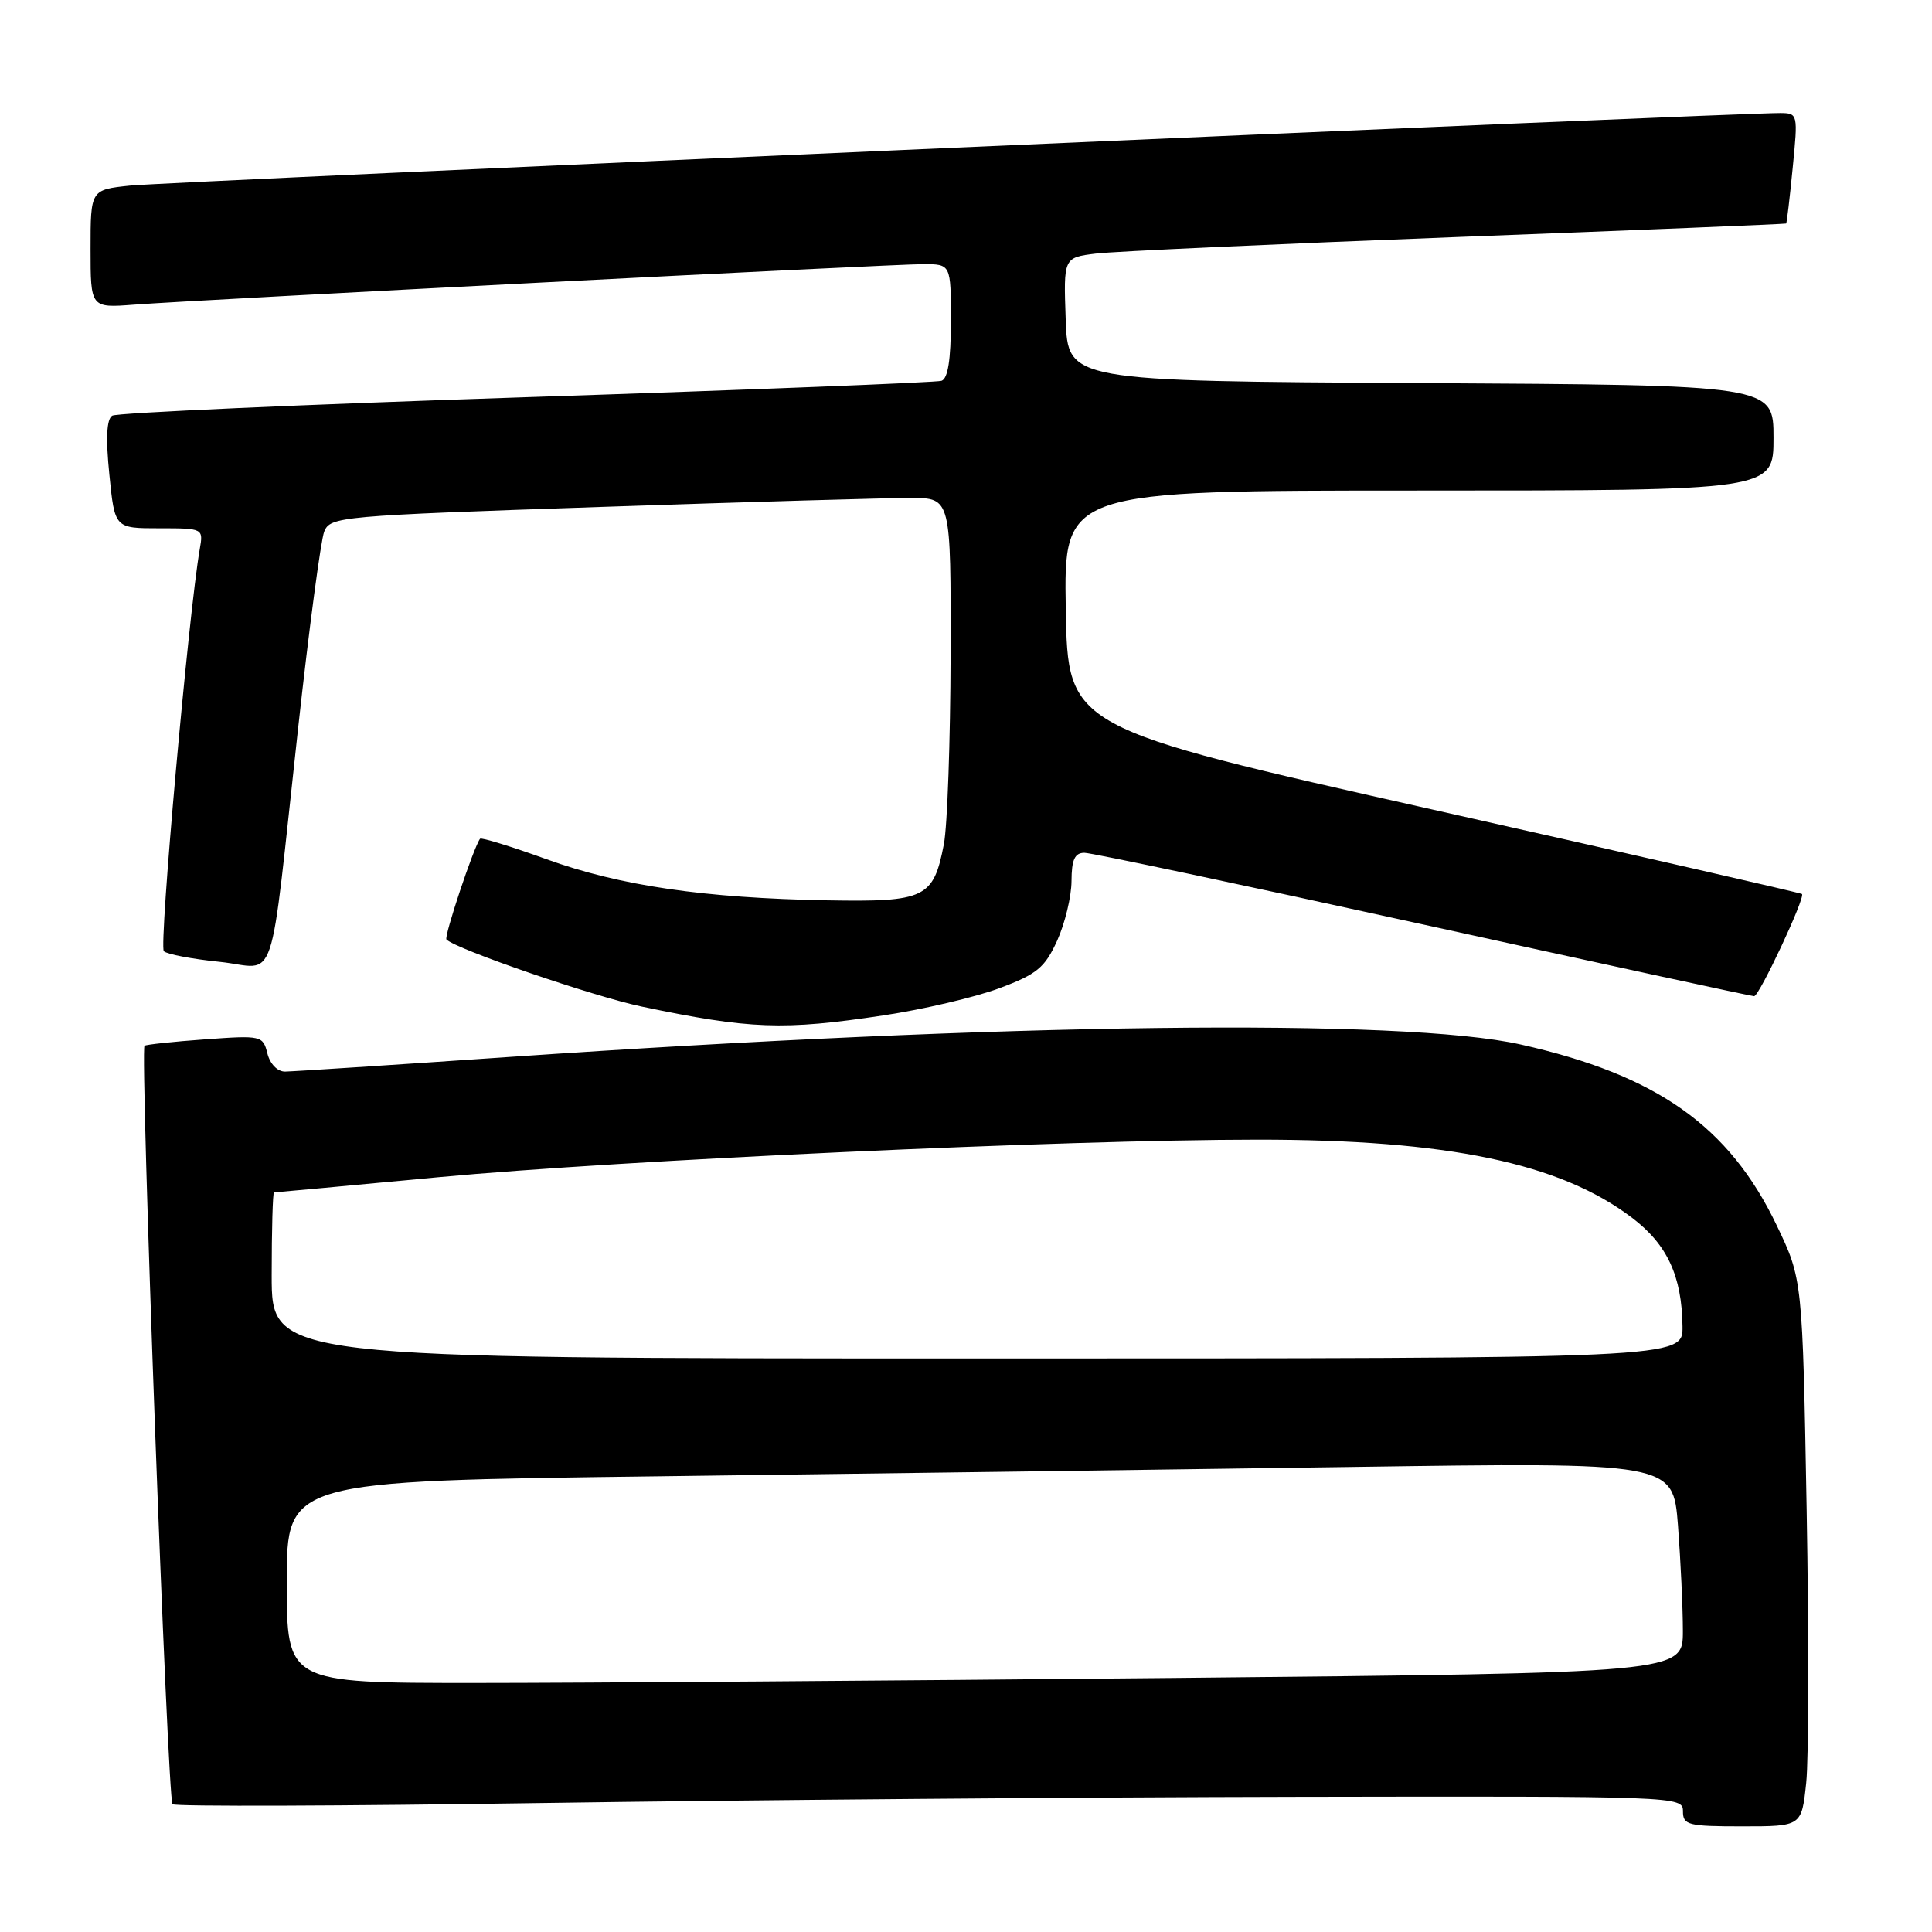 <?xml version="1.0" encoding="UTF-8" standalone="no"?>
<!DOCTYPE svg PUBLIC "-//W3C//DTD SVG 1.1//EN" "http://www.w3.org/Graphics/SVG/1.1/DTD/svg11.dtd" >
<svg xmlns="http://www.w3.org/2000/svg" xmlns:xlink="http://www.w3.org/1999/xlink" version="1.1" viewBox="0 0 256 256">
 <g >
 <path fill="currentColor"
d=" M 239.33 236.25 C 239.67 233.09 239.69 216.78 239.39 200.00 C 238.84 169.50 238.84 169.50 235.42 162.36 C 229.12 149.21 219.55 142.45 201.50 138.40 C 185.83 134.89 133.10 135.54 67.50 140.05 C 52.10 141.11 38.72 141.98 37.77 141.99 C 36.77 142.00 35.78 140.98 35.43 139.58 C 34.84 137.23 34.63 137.18 27.16 137.72 C 22.95 138.02 19.34 138.41 19.15 138.57 C 18.53 139.09 22.20 238.48 22.86 239.07 C 23.21 239.39 45.33 239.31 72.00 238.91 C 98.67 238.51 143.56 238.14 171.75 238.09 C 222.36 238.00 223.00 238.02 223.00 240.00 C 223.00 241.83 223.67 242.00 230.86 242.00 C 238.72 242.00 238.72 242.00 239.33 236.25 Z  M 117.08 134.54 C 122.35 133.75 129.25 132.13 132.43 130.94 C 137.41 129.08 138.45 128.22 140.08 124.64 C 141.11 122.36 141.97 118.81 141.98 116.75 C 141.99 113.91 142.41 113.00 143.69 113.00 C 144.62 113.00 164.82 117.28 188.58 122.50 C 212.34 127.72 232.07 132.00 232.43 132.00 C 233.11 132.00 239.25 118.90 238.77 118.46 C 238.62 118.32 216.68 113.30 190.00 107.31 C 141.50 96.42 141.50 96.42 141.22 80.71 C 140.95 65.00 140.95 65.00 187.97 65.00 C 235.00 65.00 235.00 65.00 235.00 58.01 C 235.00 51.02 235.00 51.02 188.25 50.76 C 141.50 50.50 141.50 50.50 141.21 42.32 C 140.92 34.13 140.92 34.13 145.21 33.60 C 147.57 33.31 169.07 32.33 193.00 31.41 C 216.93 30.50 236.57 29.69 236.67 29.62 C 236.76 29.56 237.15 26.24 237.54 22.25 C 238.25 15.08 238.23 15.00 235.88 14.98 C 230.29 14.94 22.01 24.09 17.25 24.59 C 12.00 25.14 12.00 25.14 12.00 32.98 C 12.00 40.81 12.00 40.81 17.75 40.37 C 26.46 39.71 118.10 35.00 122.32 35.00 C 126.00 35.00 126.00 35.00 126.00 42.53 C 126.00 47.68 125.60 50.19 124.75 50.46 C 124.06 50.68 99.31 51.66 69.74 52.63 C 40.17 53.60 15.48 54.70 14.87 55.08 C 14.13 55.54 14.00 58.05 14.49 62.88 C 15.20 70.00 15.20 70.00 21.08 70.00 C 26.93 70.00 26.95 70.01 26.47 72.75 C 24.99 81.26 21.04 125.43 21.71 126.04 C 22.14 126.45 25.48 127.08 29.11 127.45 C 36.89 128.25 35.57 132.19 39.50 96.50 C 40.95 83.30 42.51 71.57 42.96 70.44 C 43.76 68.45 44.94 68.34 79.64 67.17 C 99.36 66.50 117.86 65.97 120.75 65.98 C 126.00 66.00 126.00 66.00 125.96 86.75 C 125.93 98.16 125.53 109.46 125.07 111.85 C 123.69 119.01 122.61 119.53 109.62 119.30 C 93.31 119.00 82.12 117.37 72.41 113.85 C 67.73 112.16 63.77 110.94 63.61 111.14 C 62.77 112.24 58.80 124.13 59.16 124.49 C 60.46 125.79 78.60 132.02 85.00 133.37 C 99.37 136.38 103.81 136.55 117.08 134.54 Z  M 38.00 209.62 C 38.00 196.24 38.00 196.24 87.25 195.62 C 114.34 195.27 155.67 194.72 179.09 194.38 C 221.69 193.76 221.69 193.76 222.34 202.13 C 222.69 206.73 222.99 213.01 222.99 216.09 C 223.00 221.67 223.00 221.67 155.33 222.34 C 118.12 222.70 76.49 223.00 62.83 223.00 C 38.00 223.00 38.00 223.00 38.00 209.62 Z  M 36.00 169.00 C 36.00 162.95 36.14 158.00 36.31 158.00 C 36.49 158.00 46.28 157.10 58.06 155.99 C 82.45 153.71 141.12 151.02 166.62 151.01 C 191.84 151.00 206.73 154.11 216.28 161.38 C 220.92 164.91 222.86 169.08 222.94 175.75 C 223.00 180.00 223.00 180.00 129.50 180.00 C 36.00 180.00 36.00 180.00 36.00 169.00 Z "/>
</g>
</svg>